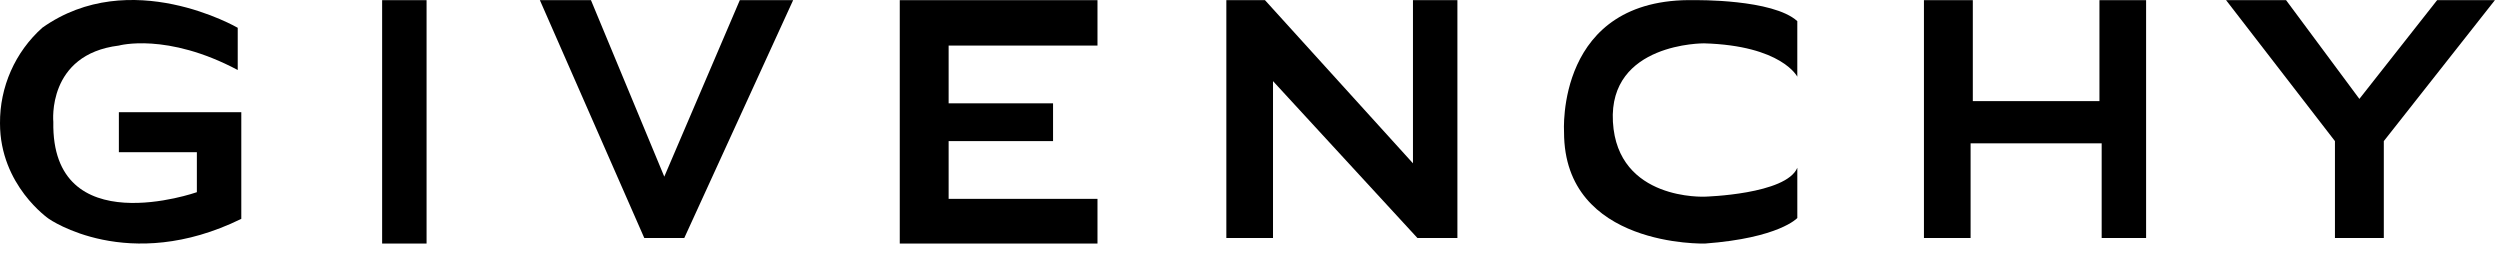 <svg xmlns="http://www.w3.org/2000/svg" width="177" height="18" viewBox="0 0 177 18" fill="none">
  <path d="M16.831 4.956V1.968C16.831 1.968 9.22 -2.46 2.989 1.968C2.04 2.819 1.282 3.862 0.767 5.028C0.252 6.194 -0.01 7.457 0 8.732C0 13.136 3.461 15.495 3.461 15.495C3.461 15.495 9.062 19.427 17.084 15.495V7.945H8.416V10.776H13.938V13.607C13.938 13.607 3.618 17.244 3.775 8.627C3.775 8.627 3.304 3.855 8.415 3.226C8.415 3.226 11.797 2.282 16.831 4.956Z" fill="#000"/>
  <path d="M30.201 0.011H27.055V17.243H30.201V0.011Z" fill="#000"/>
  <path d="M38.223 0.011H41.84L47.031 12.507L52.379 0.011H56.154L48.447 16.85H45.615L38.223 0.011Z" fill="#000"/>
  <path d="M63.703 0.011V17.243H77.702V14.079H67.163V9.99H74.556V7.316H67.163V3.226H77.702V0.011H63.703Z" fill="#000"/>
  <path d="M86.825 16.85H90.129V5.743L100.353 16.85H103.184V0.011H100.038V11.563L89.56 0.011H86.825V16.85Z" fill="#000"/>
  <path d="M127.249 5.429C127.249 5.429 126.148 3.227 120.643 3.069C120.643 3.069 113.88 3.017 114.194 8.627C114.509 14.237 120.716 13.923 120.716 13.923C120.716 13.923 126.463 13.765 127.25 11.878V15.434C127.25 15.434 125.979 16.85 120.716 17.243C120.716 17.243 110.734 17.54 110.734 9.361C110.734 9.361 110.105 -0.217 120.014 0.011C120.014 0.011 125.519 -0.076 127.249 1.496V5.429Z" fill="#000"/>
  <path d="M136.215 0.011H139.675V7.159H148.641V0.011H151.944V16.85H148.798V10.148H139.518V16.85H136.215V0.011Z" fill="#000"/>
  <path d="M165.314 9.99V16.85H168.774V9.99L176.639 0.011H172.549L167.044 7.002L161.854 0.011H157.606L165.314 9.99Z" fill="#000"/>
</svg>
